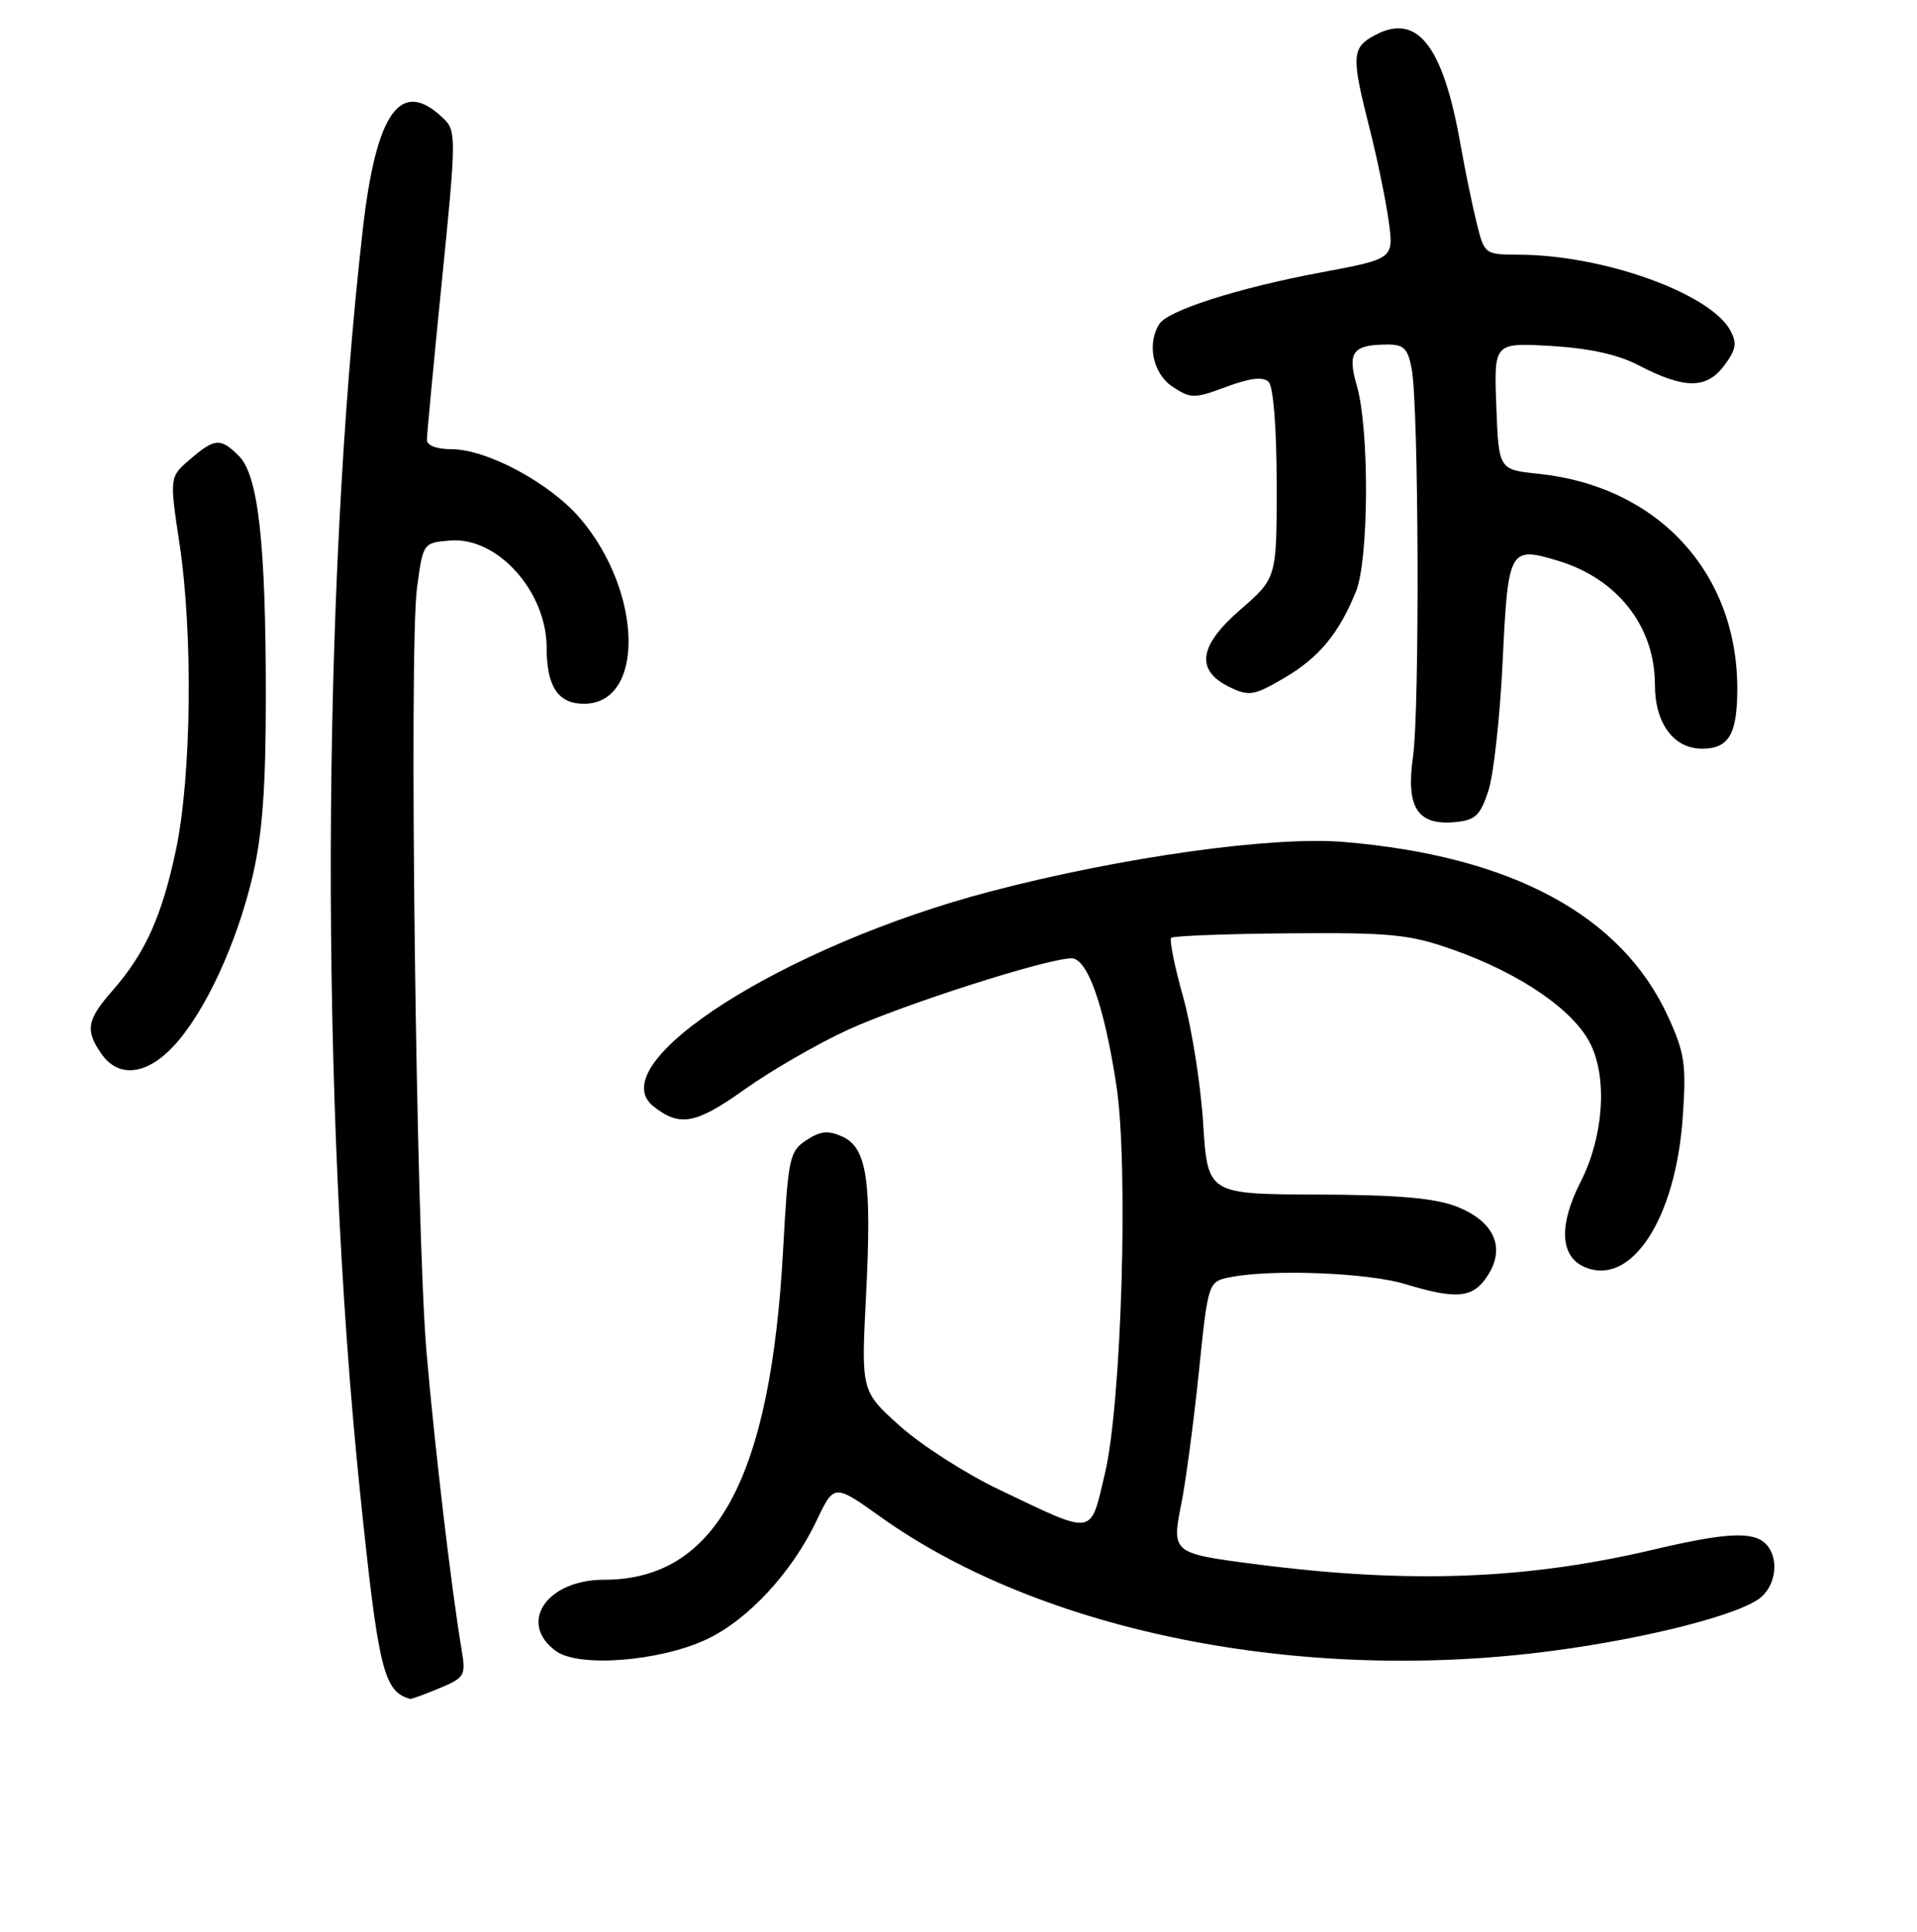 <?xml version="1.0" encoding="UTF-8" standalone="no"?>
<!DOCTYPE svg PUBLIC "-//W3C//DTD SVG 1.1//EN" "http://www.w3.org/Graphics/SVG/1.1/DTD/svg11.dtd" >
<svg xmlns="http://www.w3.org/2000/svg" xmlns:xlink="http://www.w3.org/1999/xlink" version="1.1" viewBox="0 0 256 258">
 <g >
 <path fill="currentColor"
d=" M 58.66 225.50 C 62.09 224.06 62.23 223.82 61.63 220.25 C 60.28 212.25 58.01 192.91 56.95 180.50 C 55.56 164.15 54.60 86.54 55.69 78.50 C 56.50 72.50 56.50 72.50 60.11 72.20 C 66.41 71.67 73.00 78.99 73.00 86.52 C 73.00 91.70 74.53 94.00 77.98 94.00 C 86.17 94.00 85.85 79.02 77.44 69.20 C 73.42 64.51 65.03 60.00 60.30 60.00 C 58.32 60.00 57.00 59.50 57.01 58.75 C 57.01 58.06 57.91 48.52 59.01 37.54 C 60.93 18.49 60.94 17.49 59.26 15.86 C 53.55 10.31 50.25 14.83 48.45 30.62 C 42.90 79.45 42.73 147.22 48.05 199.00 C 50.53 223.08 51.21 225.92 54.78 226.92 C 54.94 226.96 56.68 226.32 58.66 225.50 Z  M 94.38 218.95 C 99.89 216.36 105.77 210.01 109.04 203.12 C 111.39 198.18 111.39 198.18 117.60 202.61 C 139.14 217.98 173.82 224.91 207.20 220.51 C 220.19 218.80 232.71 215.57 235.25 213.27 C 237.27 211.45 237.54 207.94 235.80 206.20 C 234.11 204.51 230.43 204.70 220.83 206.97 C 203.75 211.00 188.04 211.57 167.43 208.89 C 156.55 207.48 156.44 207.39 157.76 200.84 C 158.35 197.89 159.40 190.01 160.09 183.33 C 161.34 171.18 161.34 171.18 164.30 170.59 C 169.78 169.49 182.65 169.99 187.59 171.49 C 194.56 173.60 196.69 173.40 198.64 170.42 C 201.12 166.64 199.54 163.10 194.50 161.15 C 191.57 160.01 186.59 159.59 175.89 159.55 C 161.27 159.50 161.27 159.50 160.67 150.00 C 160.34 144.78 159.13 137.18 157.99 133.12 C 156.85 129.06 156.14 125.53 156.40 125.26 C 156.67 125.00 163.77 124.73 172.19 124.66 C 185.79 124.55 188.23 124.80 194.00 126.83 C 203.11 130.05 210.30 135.01 212.46 139.57 C 214.68 144.23 214.10 151.92 211.09 157.83 C 208.17 163.55 208.32 167.73 211.50 169.18 C 217.75 172.03 223.78 162.90 224.72 149.19 C 225.21 142.18 224.98 140.63 222.76 135.79 C 216.56 122.25 201.89 114.34 179.50 112.46 C 169.93 111.65 149.73 114.48 132.21 119.08 C 104.79 126.28 80.10 142.03 87.25 147.76 C 90.75 150.55 92.92 150.16 99.39 145.54 C 102.93 143.02 109.12 139.44 113.16 137.58 C 120.56 134.18 139.86 128.00 143.09 128.00 C 145.23 128.00 147.46 134.32 149.09 145.00 C 150.72 155.71 149.78 187.43 147.56 196.79 C 145.54 205.25 146.36 205.13 133.42 198.96 C 128.97 196.84 123.01 193.01 120.17 190.46 C 115.00 185.82 115.00 185.82 115.65 173.09 C 116.43 157.65 115.78 153.31 112.49 151.81 C 110.60 150.95 109.56 151.06 107.69 152.29 C 105.43 153.76 105.25 154.62 104.58 166.88 C 102.92 197.51 95.60 211.00 80.66 211.00 C 72.99 211.00 69.10 216.78 74.25 220.53 C 77.31 222.75 88.09 221.91 94.38 218.95 Z  M 23.16 139.75 C 27.31 135.33 31.59 126.12 33.73 117.04 C 35.04 111.43 35.50 105.27 35.50 93.00 C 35.50 72.53 34.49 63.49 31.91 60.91 C 29.45 58.45 28.69 58.50 25.37 61.36 C 22.63 63.71 22.63 63.71 23.97 72.61 C 25.79 84.66 25.57 103.60 23.51 113.45 C 21.63 122.37 19.39 127.34 14.99 132.35 C 11.59 136.23 11.35 137.63 13.56 140.78 C 15.82 144.00 19.54 143.61 23.16 139.75 Z  M 198.76 105.63 C 199.46 103.50 200.32 95.70 200.67 88.29 C 201.39 73.27 201.57 72.95 208.03 74.89 C 215.99 77.27 221.00 83.67 221.00 91.45 C 221.00 96.61 223.50 100.00 227.30 100.00 C 230.87 100.00 232.00 98.07 232.00 91.98 C 232.00 76.43 221.35 64.92 205.43 63.28 C 200.14 62.73 200.14 62.73 199.82 54.25 C 199.50 45.77 199.50 45.77 207.11 46.21 C 212.23 46.51 216.06 47.35 218.80 48.78 C 224.91 51.96 227.86 51.99 230.22 48.87 C 231.82 46.75 231.99 45.85 231.08 44.16 C 228.43 39.19 214.14 34.06 202.87 34.02 C 198.26 34.00 198.23 33.98 197.19 29.75 C 196.61 27.41 195.62 22.61 195.00 19.09 C 192.68 6.08 189.27 1.73 183.70 4.65 C 180.49 6.33 180.42 7.40 182.88 17.09 C 183.92 21.17 185.07 26.77 185.45 29.54 C 186.13 34.57 186.13 34.57 176.45 36.38 C 165.42 38.44 155.97 41.45 154.82 43.27 C 153.12 45.93 153.97 49.94 156.60 51.66 C 159.04 53.26 159.47 53.26 163.78 51.66 C 167.00 50.47 168.68 50.28 169.42 51.02 C 170.05 51.65 170.48 57.17 170.49 64.64 C 170.50 77.20 170.50 77.20 165.66 81.41 C 160.03 86.29 159.60 89.57 164.29 91.81 C 166.80 93.02 167.51 92.89 171.47 90.57 C 176.15 87.83 178.77 84.67 181.08 79.00 C 182.81 74.75 182.88 57.35 181.20 51.54 C 179.89 47.06 180.63 46.04 185.20 46.02 C 187.47 46.00 188.01 46.53 188.52 49.27 C 189.47 54.31 189.60 94.79 188.69 101.12 C 187.73 107.88 189.31 110.30 194.38 109.80 C 197.02 109.55 197.69 108.90 198.76 105.63 Z "/>
</g>
</svg>